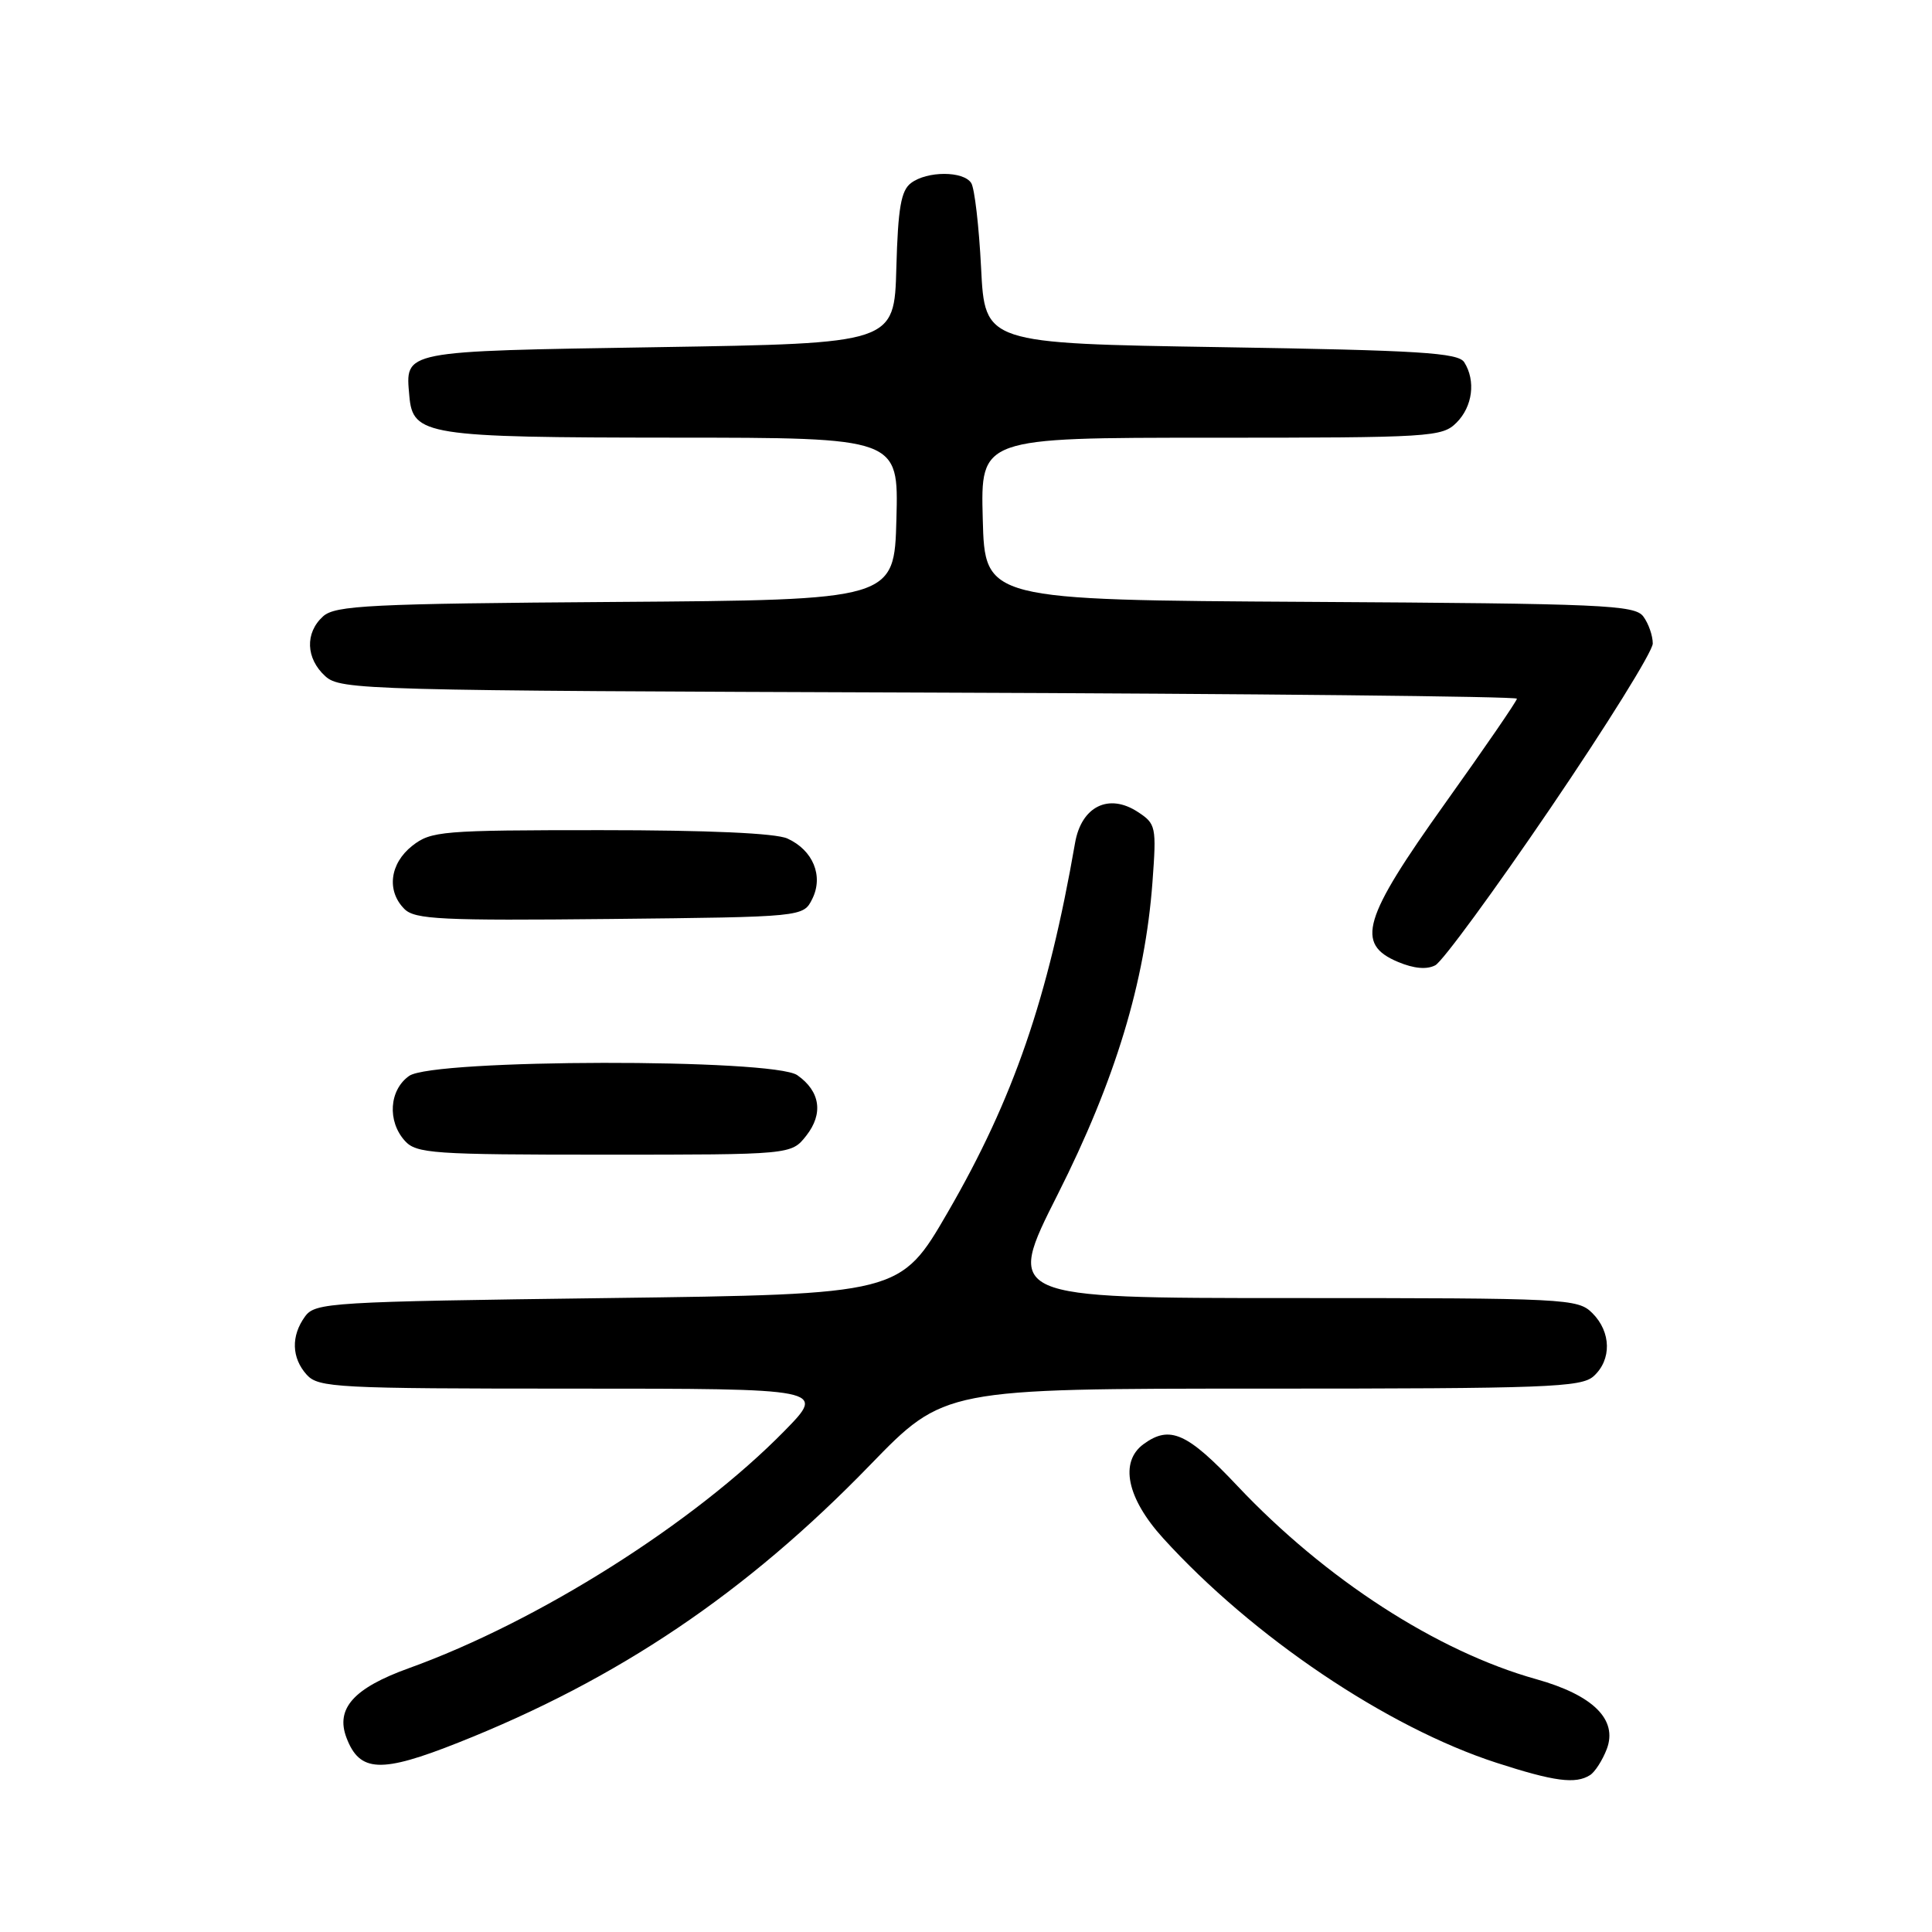 <?xml version="1.0" encoding="UTF-8" standalone="no"?>
<!DOCTYPE svg PUBLIC "-//W3C//DTD SVG 1.1//EN" "http://www.w3.org/Graphics/SVG/1.1/DTD/svg11.dtd" >
<svg xmlns="http://www.w3.org/2000/svg" xmlns:xlink="http://www.w3.org/1999/xlink" version="1.1" viewBox="0 0 256 256">
 <g >
 <path fill="currentColor"
d=" M 210.69 235.21 C 211.34 234.80 212.34 233.24 212.91 231.75 C 214.38 227.86 211.10 224.61 203.56 222.50 C 190.42 218.82 175.64 209.26 163.98 196.91 C 157.32 189.84 155.01 188.81 151.53 191.35 C 148.31 193.71 149.31 198.52 154.12 203.82 C 165.98 216.88 183.79 228.88 198.30 233.58 C 205.96 236.06 208.77 236.43 210.69 235.21 Z  M 60.72 230.91 C 81.90 222.51 98.87 211.07 115.30 194.11 C 125.11 184.00 125.11 184.00 167.22 184.00 C 205.01 184.00 209.53 183.83 211.17 182.35 C 213.57 180.17 213.50 176.50 211.00 174.00 C 209.07 172.07 207.67 172.00 171.11 172.00 C 133.22 172.00 133.22 172.00 140.16 158.25 C 147.78 143.14 151.73 130.12 152.71 116.86 C 153.25 109.53 153.17 109.16 150.77 107.59 C 146.92 105.06 143.29 106.85 142.45 111.70 C 138.87 132.30 134.28 145.62 125.61 160.59 C 119.29 171.50 119.29 171.50 80.56 172.00 C 43.69 172.48 41.77 172.59 40.42 174.44 C 38.54 177.02 38.63 179.93 40.65 182.17 C 42.20 183.87 44.63 184.00 75.87 184.00 C 109.43 184.00 109.43 184.00 103.97 189.58 C 91.99 201.81 71.35 214.86 54.16 221.05 C 46.87 223.68 44.44 226.39 45.91 230.26 C 47.66 234.86 50.47 234.98 60.72 230.91 Z  M 106.83 150.49 C 109.13 147.57 108.69 144.60 105.65 142.47 C 102.47 140.24 57.42 140.31 54.22 142.56 C 51.57 144.42 51.29 148.56 53.65 151.17 C 55.17 152.85 57.35 153.00 80.08 153.00 C 104.85 153.00 104.85 153.00 106.83 150.49 Z  M 205.45 107.07 C 212.90 96.11 219.00 86.31 219.00 85.27 C 219.00 84.23 218.44 82.62 217.75 81.69 C 216.62 80.16 212.51 79.98 173.50 79.75 C 130.50 79.50 130.50 79.50 130.22 68.75 C 129.93 58.00 129.93 58.00 160.47 58.00 C 189.67 58.00 191.09 57.91 193.00 56.00 C 195.13 53.87 195.57 50.45 194.02 48.00 C 193.22 46.74 188.13 46.42 161.79 46.00 C 130.50 45.50 130.50 45.50 130.00 35.50 C 129.72 30.00 129.14 24.94 128.69 24.25 C 127.65 22.64 122.86 22.64 120.72 24.25 C 119.39 25.24 118.99 27.55 118.77 35.50 C 118.50 45.50 118.50 45.50 87.21 46.00 C 53.00 46.55 53.71 46.41 54.24 52.48 C 54.70 57.69 56.44 57.97 89.28 57.99 C 119.07 58.00 119.07 58.00 118.78 68.75 C 118.50 79.50 118.50 79.50 81.56 79.76 C 48.95 79.99 44.42 80.22 42.81 81.67 C 40.39 83.86 40.52 87.25 43.10 89.60 C 45.13 91.43 48.11 91.51 123.10 91.77 C 165.95 91.92 201.00 92.28 201.00 92.58 C 201.00 92.88 196.72 99.11 191.50 106.42 C 180.57 121.73 179.57 125.08 185.24 127.46 C 187.36 128.35 189.06 128.50 190.19 127.90 C 191.14 127.39 198.01 118.02 205.45 107.07 Z  M 107.63 119.11 C 109.14 116.08 107.74 112.66 104.34 111.11 C 102.79 110.40 93.81 110.00 79.59 110.00 C 58.52 110.00 57.12 110.12 54.63 112.07 C 51.65 114.42 51.19 118.05 53.59 120.45 C 54.97 121.83 58.49 122.00 80.81 121.77 C 106.44 121.50 106.44 121.50 107.63 119.11 Z "/>
</g>
</svg>